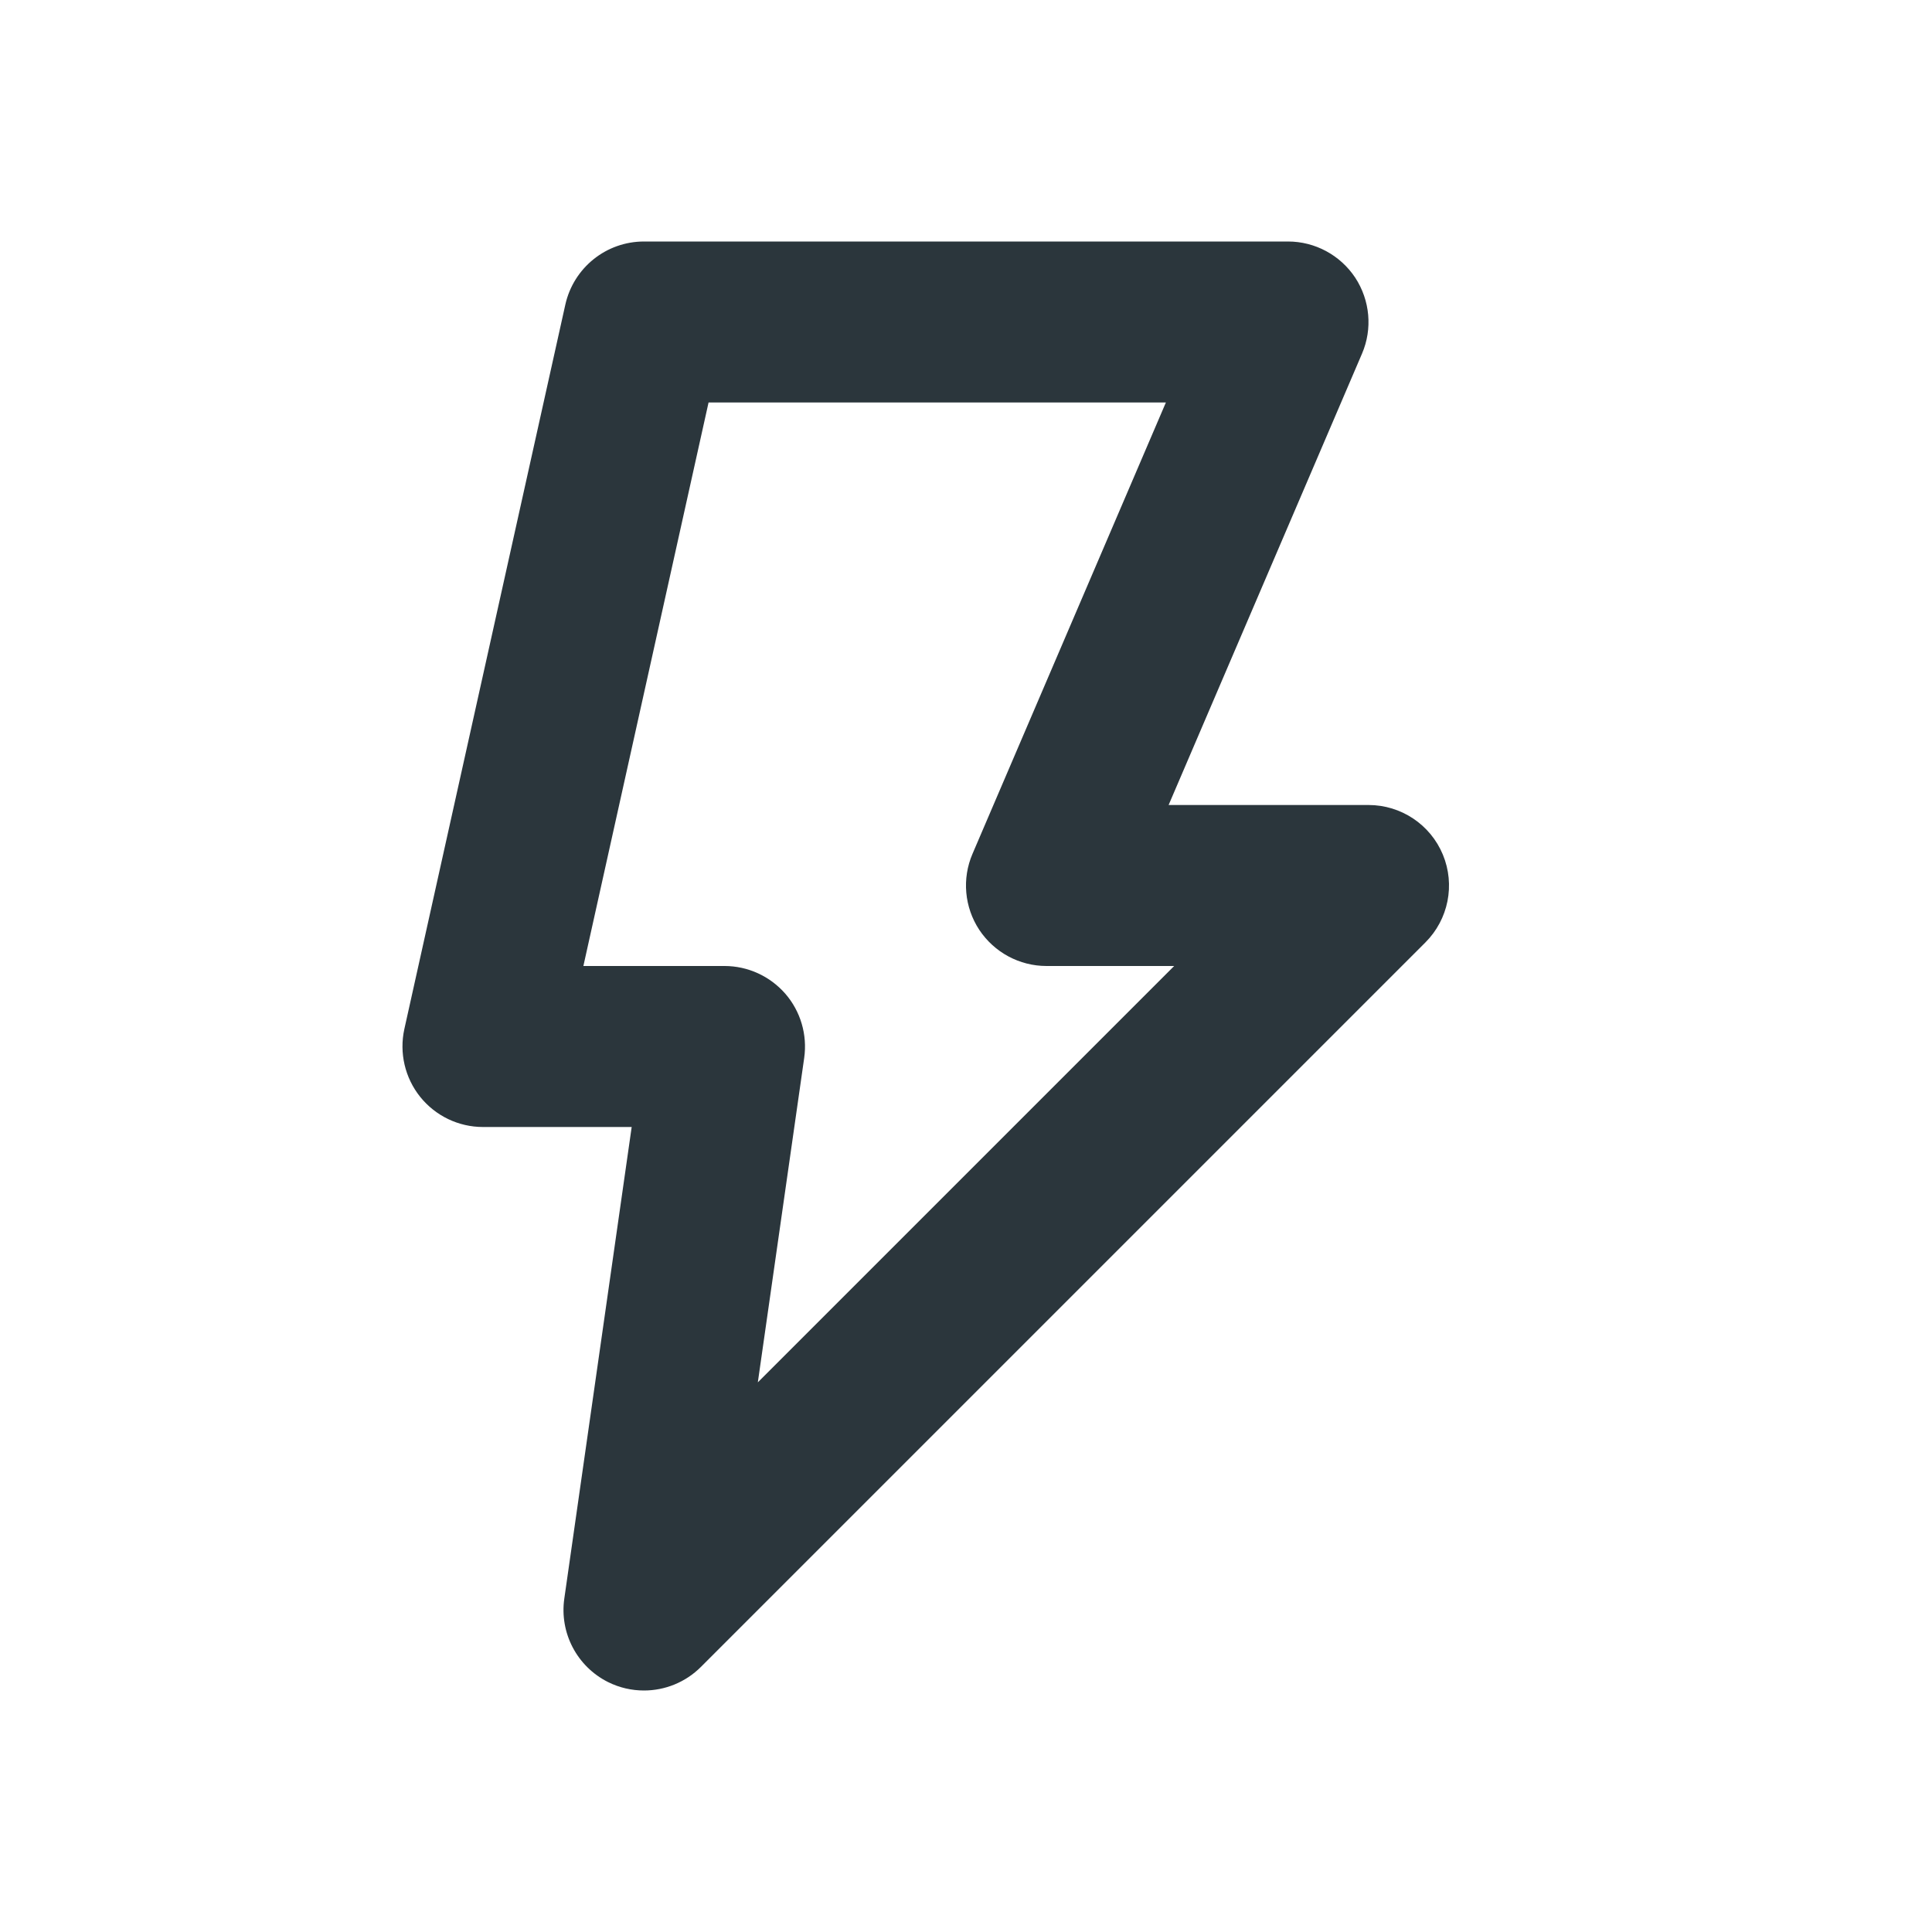 <svg height="24" viewBox="0 0 24 24" width="24" xmlns="http://www.w3.org/2000/svg"><path d="m2.247 9 1.555-7h5.681l-2.402 5.606c-.133.309-.101.664.084.945.186.28.499.449.835.449h1.586l-5.172 5.172.576-4.03c.041-.288-.045-.579-.234-.797-.191-.219-.466-.345-.756-.345zm.306 8.895c.142.071.295.105.447.105.259 0 .515-.101.707-.293l9-9c.286-.286.372-.716.217-1.09s-.52-.617-.924-.617h-2.483l2.402-5.606c.133-.309.1-.664-.084-.945-.186-.28-.499-.449-.835-.449h-8c-.469 0-.874.325-.977.783l-2 9c-.065.296.007.606.197.843.19.236.476.374.78.374h1.847l-.837 5.858c-.061.427.158.844.543 1.037z" fill="#2b363c" fill-rule="evenodd" transform="translate(5 3)"/></svg>